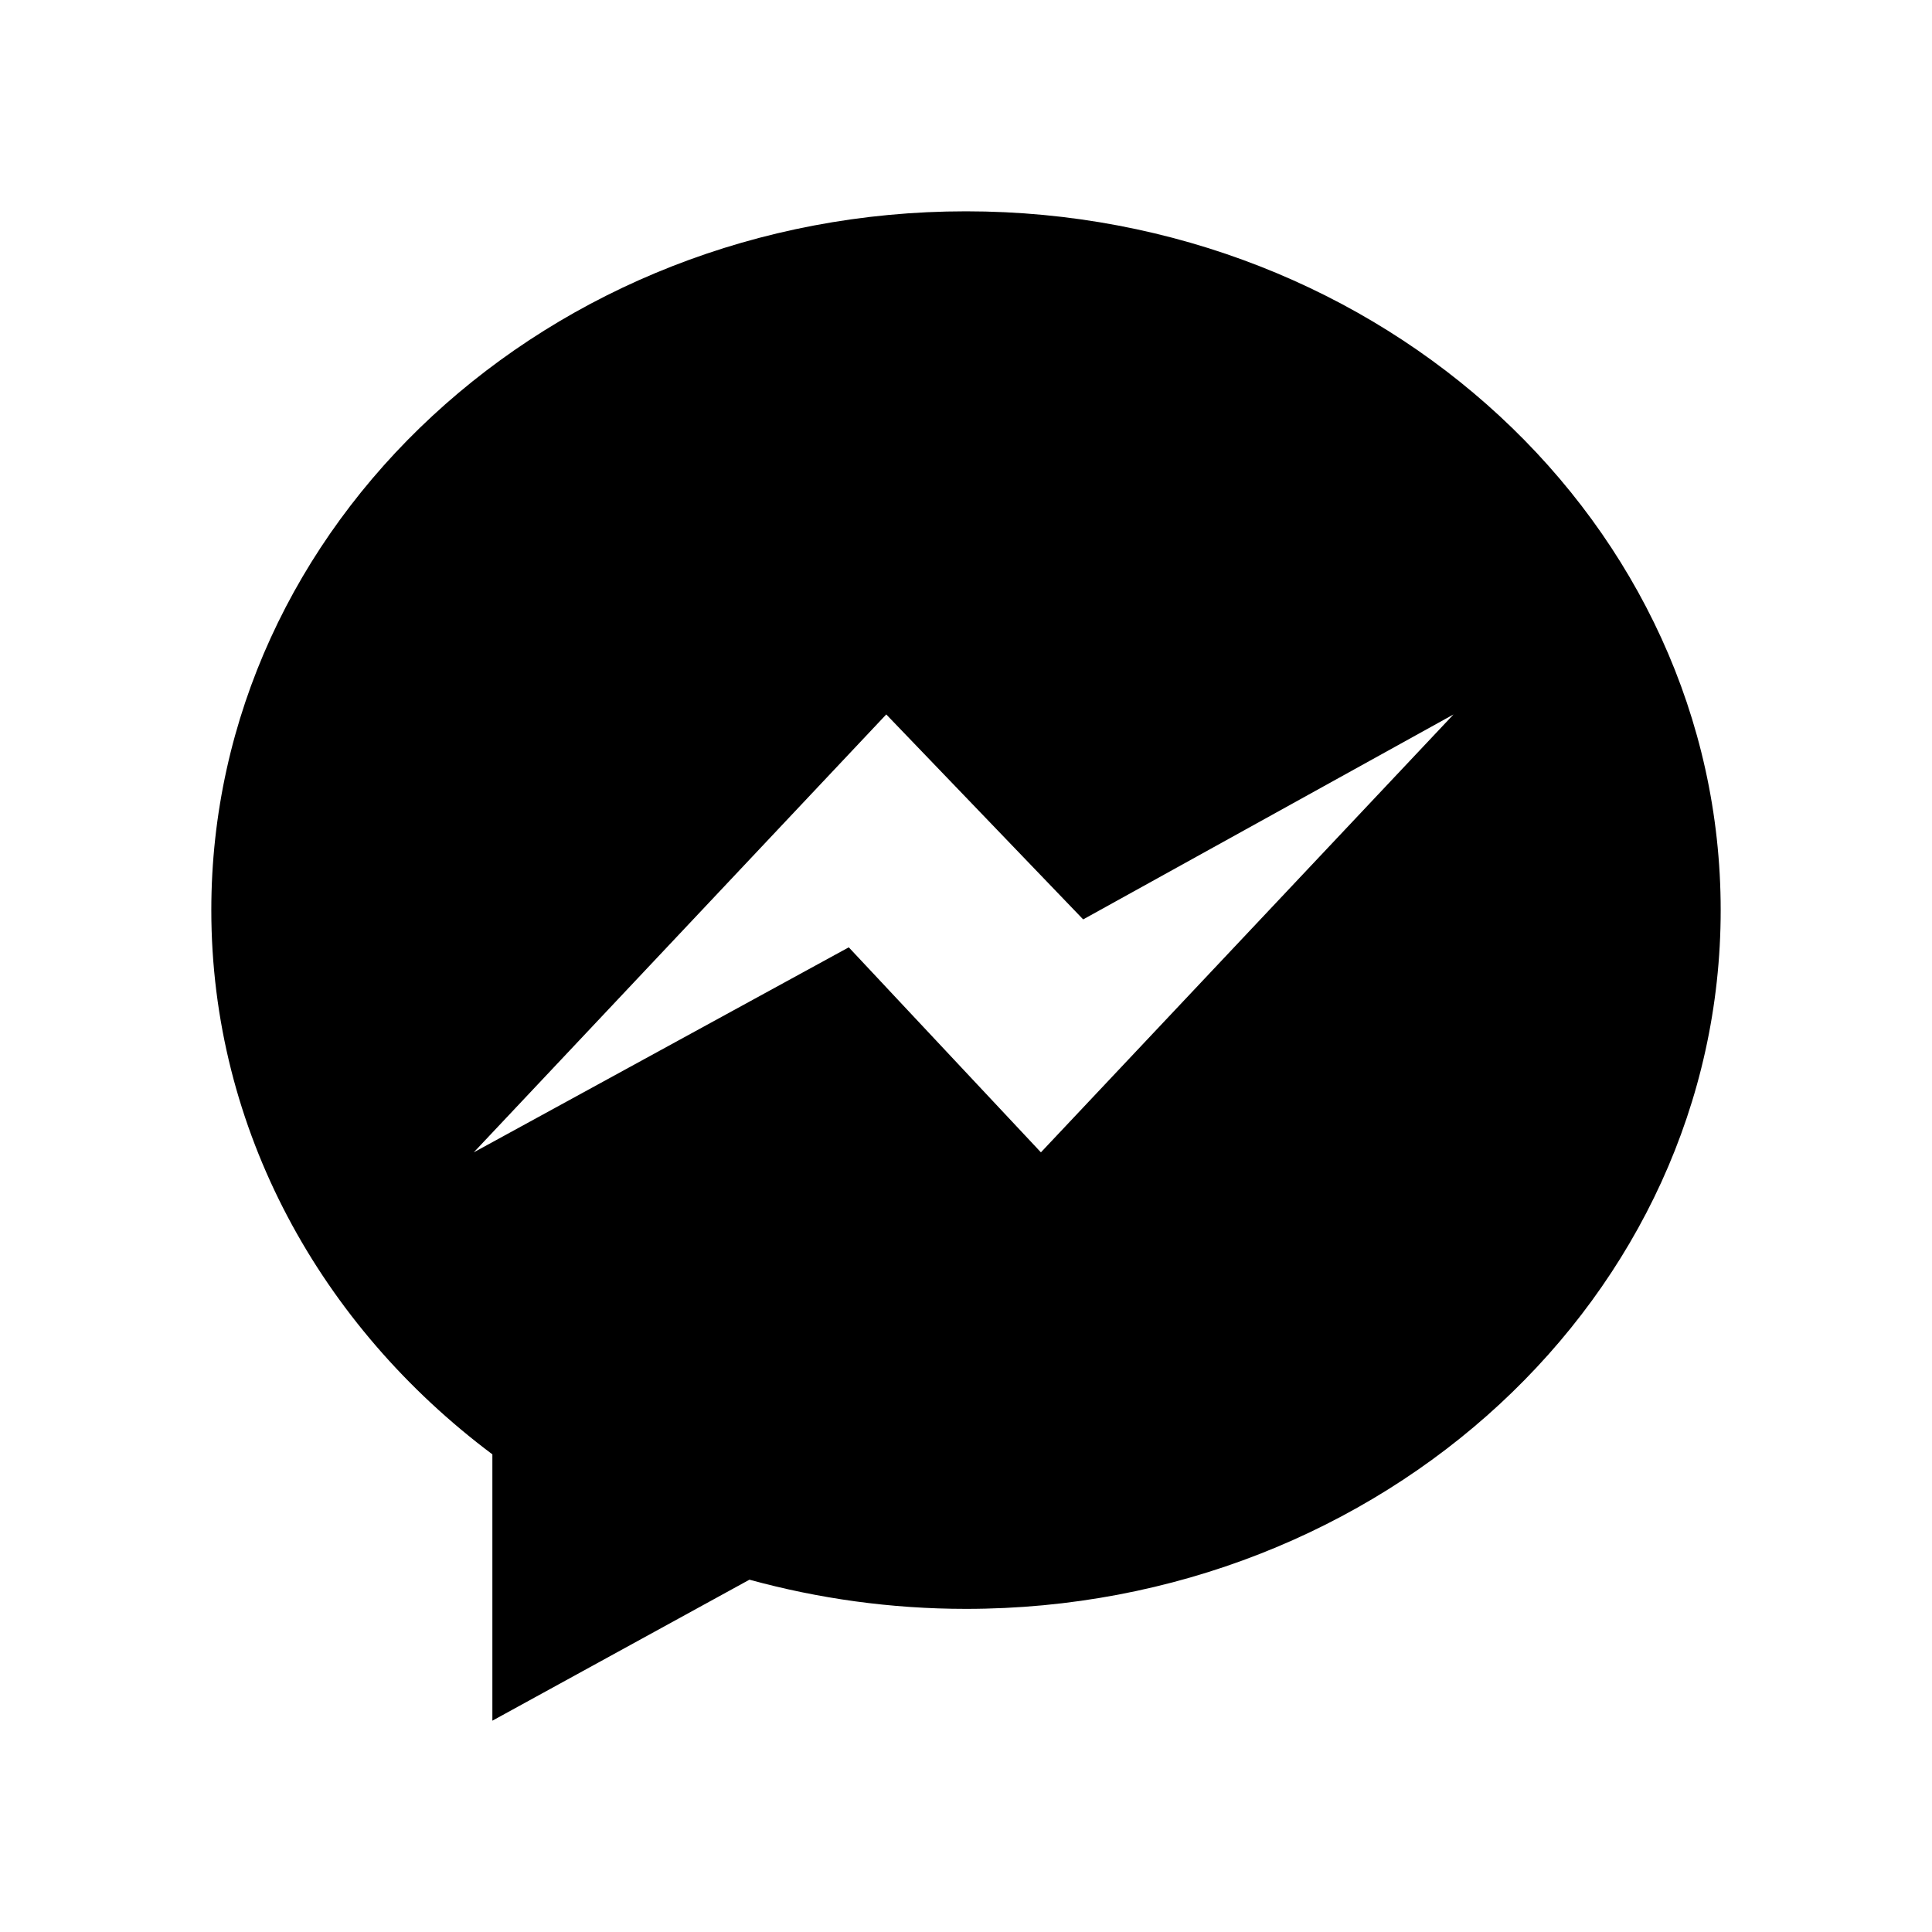 <?xml version="1.0" encoding="UTF-8" standalone="no"?><!DOCTYPE svg PUBLIC "-//W3C//DTD SVG 1.1//EN" "http://www.w3.org/Graphics/SVG/1.1/DTD/svg11.dtd"><svg width="100%" height="100%" viewBox="0 0 128 128" version="1.1" xmlns="http://www.w3.org/2000/svg" xmlns:xlink="http://www.w3.org/1999/xlink" xml:space="preserve" xmlns:serif="http://www.serif.com/" style="fill-rule:evenodd;clip-rule:evenodd;stroke-linejoin:round;stroke-miterlimit:1.414;"><rect id="messenger" x="0" y="0" width="128" height="128" style="fill:none;"/><clipPath id="_clip1"><rect id="messenger1" serif:id="messenger" x="0" y="0" width="128" height="128"/></clipPath><g clip-path="url(#_clip1)"><path d="M64,14c-27.612,0 -50,20.725 -50,46.296c0,14.575 7.267,27.558 18.621,36.058l0,17.646l17.033,-9.342c4.55,1.25 9.358,1.934 14.346,1.934c27.612,0 50,-20.73 50,-46.292c0,-25.563 -22.388,-46.3 -50,-46.3l0,0Zm4.963,62.346l-12.73,-13.583l-24.845,13.583l27.329,-29.013l13.046,13.58l24.537,-13.58l-27.337,29.013Z" style="fill-rule:nonzero;"/></g></svg>